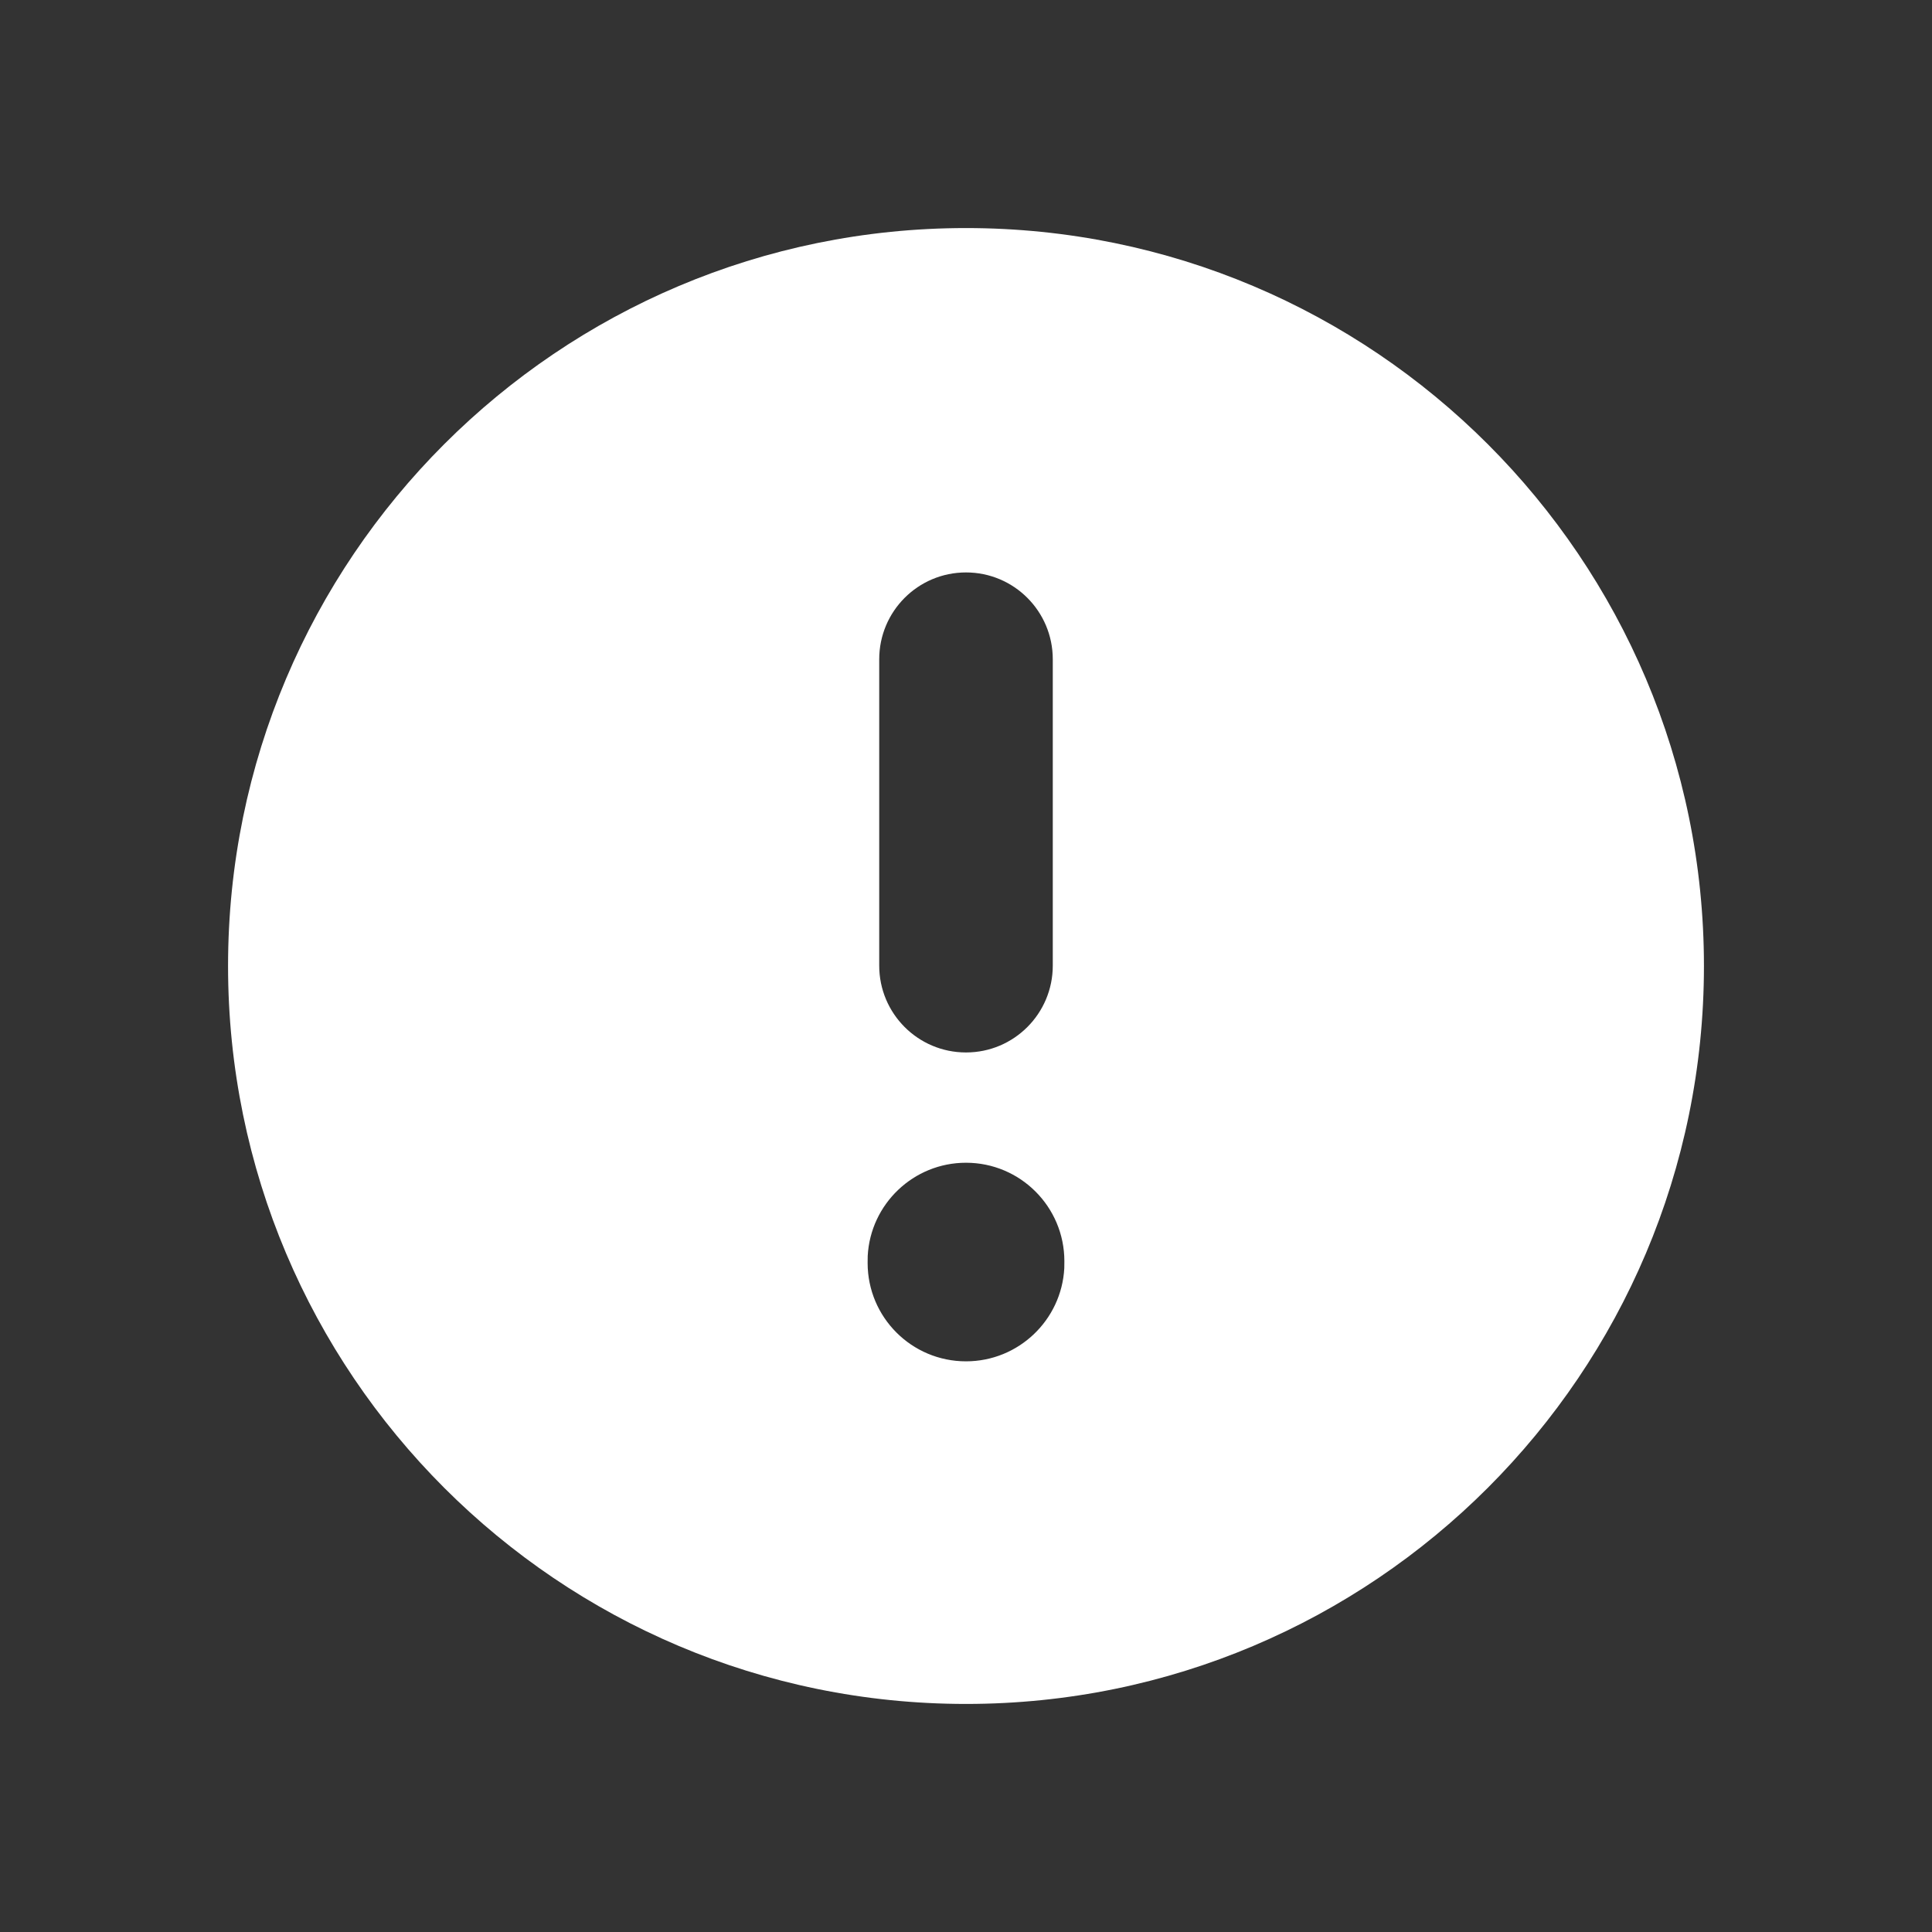 <?xml version="1.0" encoding="UTF-8"?>
<svg width="24px" height="24px" viewBox="0 0 24 24" version="1.1" xmlns="http://www.w3.org/2000/svg" xmlns:xlink="http://www.w3.org/1999/xlink">
    <rect x="0" y="0" width="24" height="24" fill="#333333" stroke="none"/>
    <title>Icon / Report</title>
    <g id="Icon-/-Report" stroke="none" stroke-width="1" fill="none" fill-rule="evenodd">
        <path d="M12,2.833 C17.063,2.833 21.167,6.937 21.167,12 C21.167,17.063 17.063,21.167 12,21.167 C6.937,21.167 2.833,17.063 2.833,12 C2.833,6.937 6.937,2.833 12,2.833 Z M12,14.444 C11.347,14.444 10.813,14.957 10.779,15.602 L10.778,15.689 C10.778,16.364 11.325,16.911 12,16.911 C12.653,16.911 13.187,16.398 13.221,15.754 L13.222,15.667 C13.222,14.992 12.675,14.444 12,14.444 Z M12,7.111 C11.404,7.111 10.922,7.594 10.922,8.19 L10.922,11.995 C10.922,12.591 11.404,13.074 12,13.074 C12.596,13.074 13.078,12.591 13.078,11.995 L13.078,8.19 C13.078,7.594 12.596,7.111 12,7.111 Z" id="Shape" fill="#FFFFFF"></path>
    </g>
</svg>
